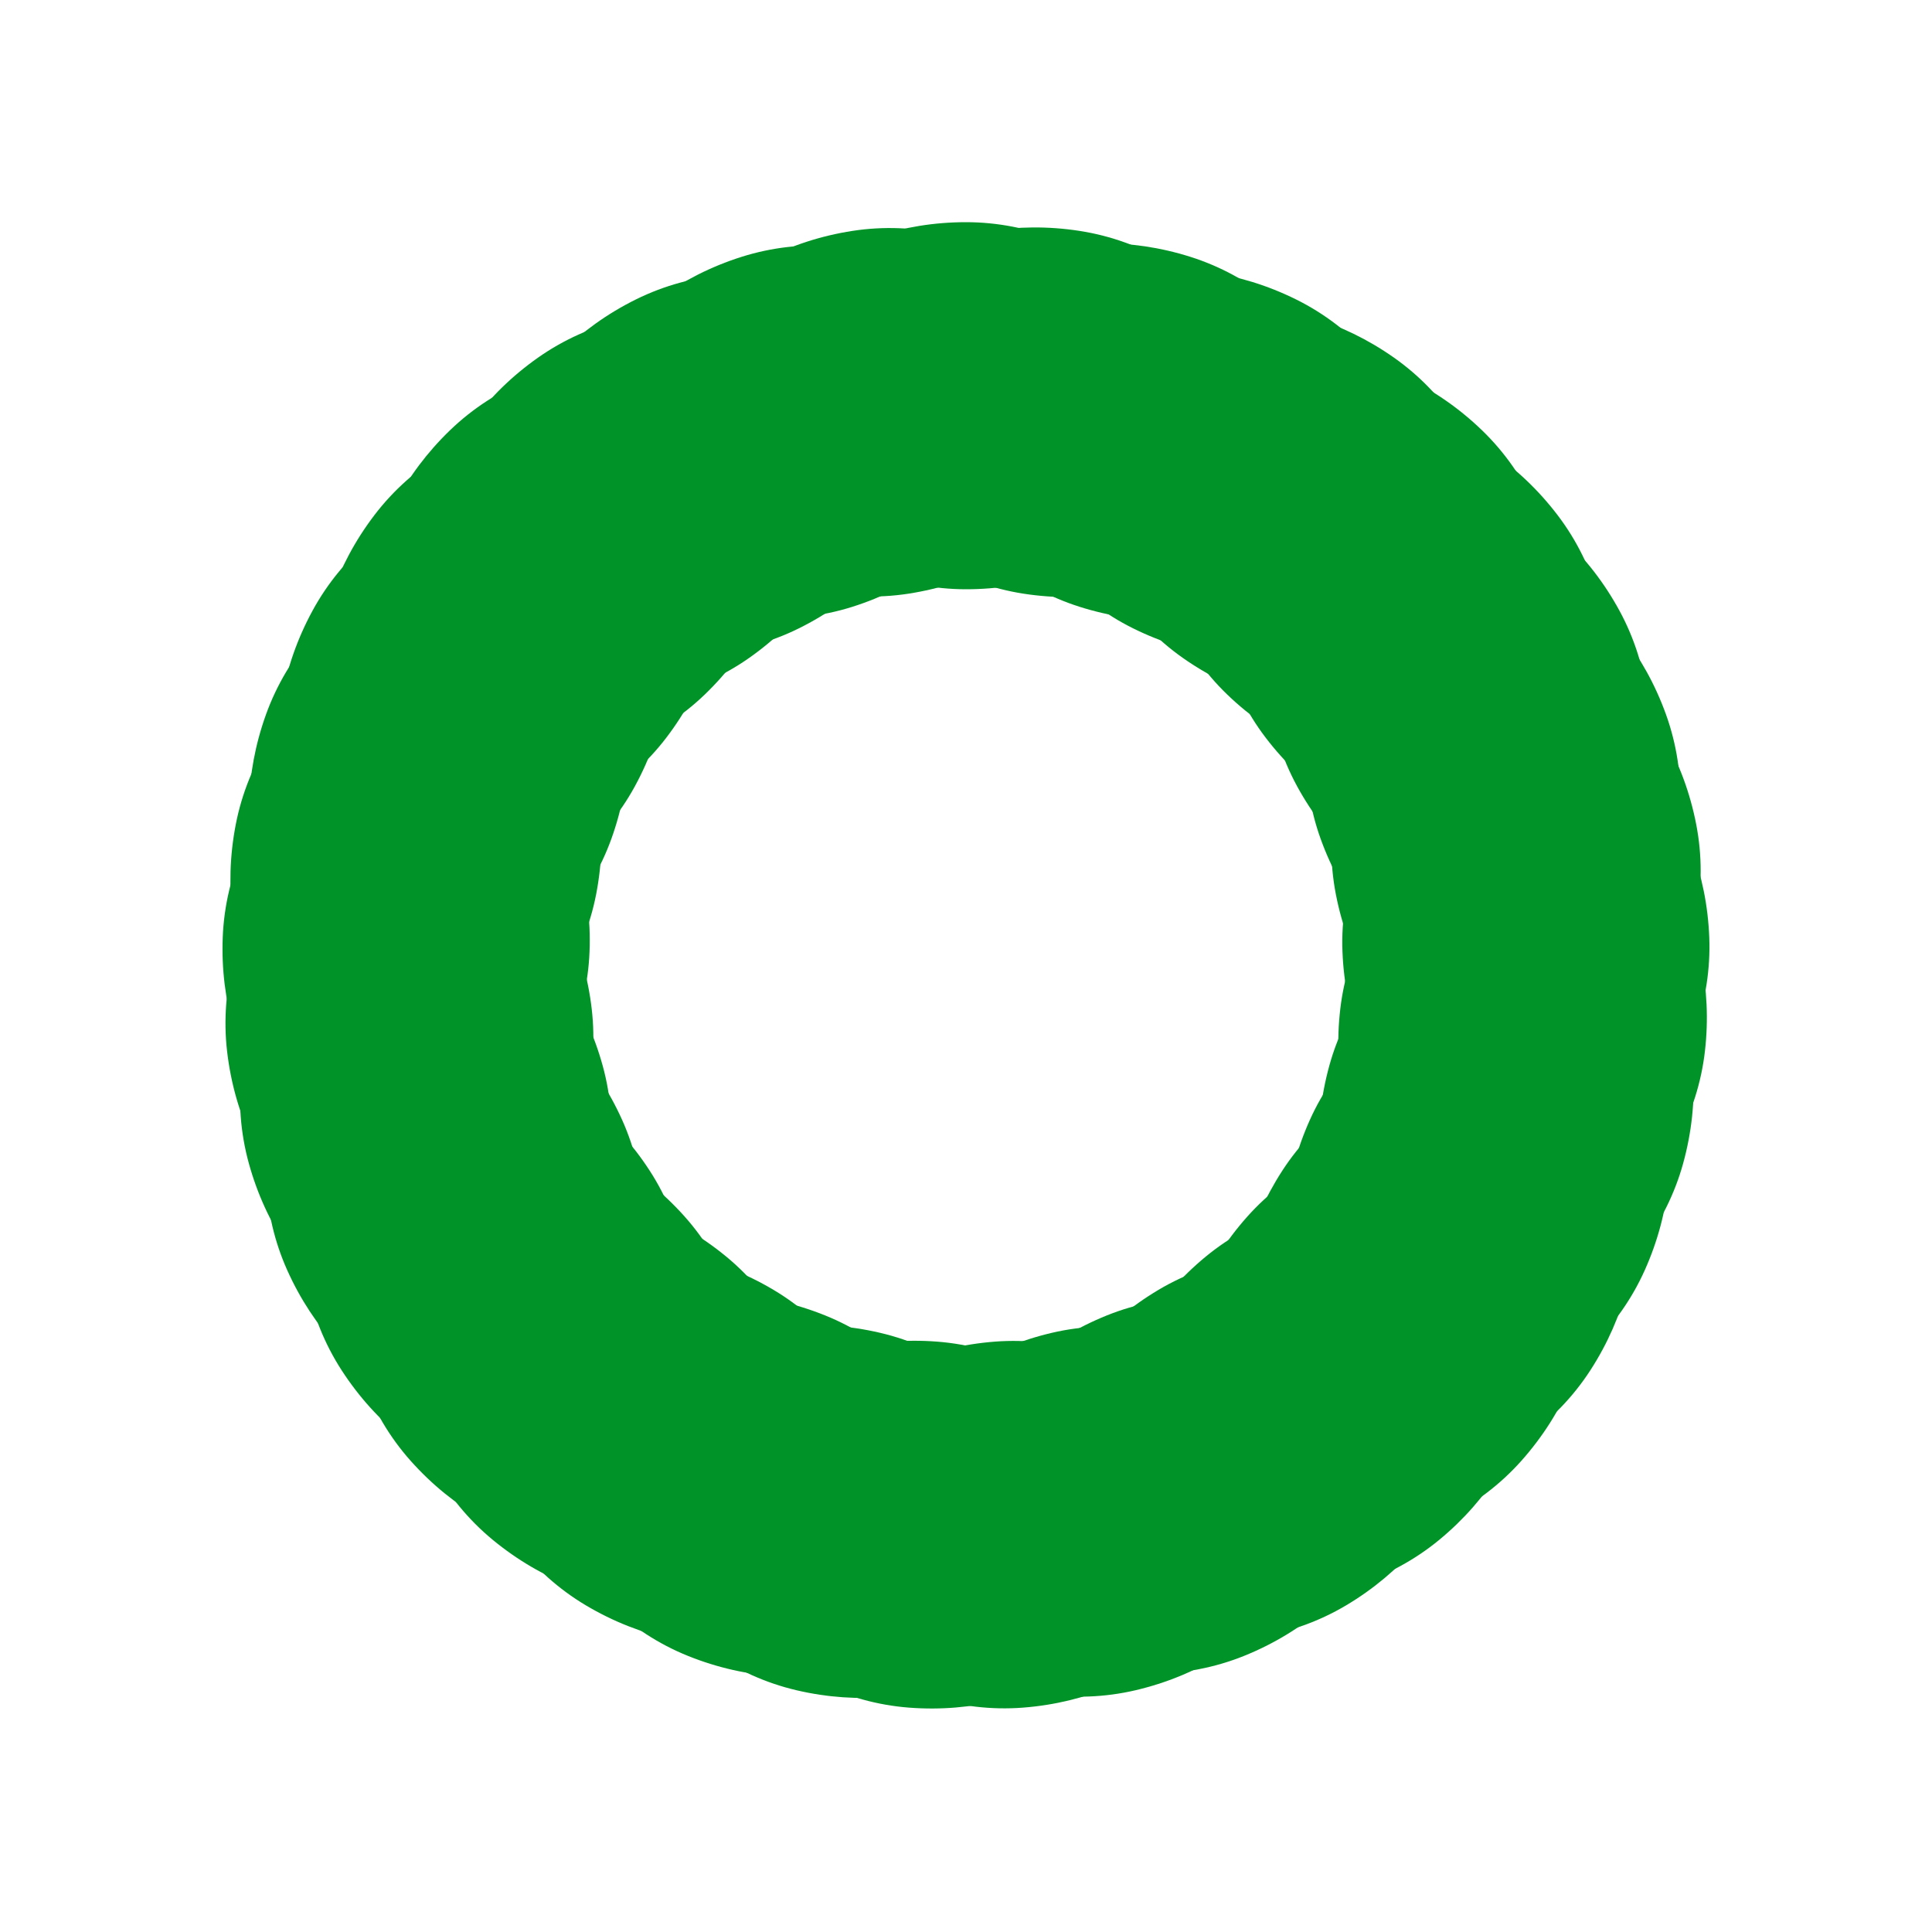 <?xml version="1.0" encoding="utf-8"?>
<svg xmlns="http://www.w3.org/2000/svg" xmlns:xlink="http://www.w3.org/1999/xlink" style="margin: auto; background: none; display: block; shape-rendering: auto;" width="203px" height="203px" viewBox="0 0 100 100" preserveAspectRatio="xMidYMid">
<g transform="rotate(0 50 50)">
  <rect x="38" y="11.5" rx="12" ry="9.5" width="24" height="19" fill="#009428">
    <animate attributeName="opacity" values="1;0" keyTimes="0;1" dur="0.971s" begin="-0.947s" repeatCount="indefinite"></animate>
  </rect>
</g><g transform="rotate(8.78 50 50)">
  <rect x="38" y="11.5" rx="12" ry="9.5" width="24" height="19" fill="#009428">
    <animate attributeName="opacity" values="1;0" keyTimes="0;1" dur="0.971s" begin="-0.924s" repeatCount="indefinite"></animate>
  </rect>
</g><g transform="rotate(17.561 50 50)">
  <rect x="38" y="11.5" rx="12" ry="9.5" width="24" height="19" fill="#009428">
    <animate attributeName="opacity" values="1;0" keyTimes="0;1" dur="0.971s" begin="-0.9s" repeatCount="indefinite"></animate>
  </rect>
</g><g transform="rotate(26.341 50 50)">
  <rect x="38" y="11.5" rx="12" ry="9.5" width="24" height="19" fill="#009428">
    <animate attributeName="opacity" values="1;0" keyTimes="0;1" dur="0.971s" begin="-0.876s" repeatCount="indefinite"></animate>
  </rect>
</g><g transform="rotate(35.122 50 50)">
  <rect x="38" y="11.5" rx="12" ry="9.5" width="24" height="19" fill="#009428">
    <animate attributeName="opacity" values="1;0" keyTimes="0;1" dur="0.971s" begin="-0.852s" repeatCount="indefinite"></animate>
  </rect>
</g><g transform="rotate(43.902 50 50)">
  <rect x="38" y="11.5" rx="12" ry="9.5" width="24" height="19" fill="#009428">
    <animate attributeName="opacity" values="1;0" keyTimes="0;1" dur="0.971s" begin="-0.829s" repeatCount="indefinite"></animate>
  </rect>
</g><g transform="rotate(52.683 50 50)">
  <rect x="38" y="11.5" rx="12" ry="9.5" width="24" height="19" fill="#009428">
    <animate attributeName="opacity" values="1;0" keyTimes="0;1" dur="0.971s" begin="-0.805s" repeatCount="indefinite"></animate>
  </rect>
</g><g transform="rotate(61.463 50 50)">
  <rect x="38" y="11.5" rx="12" ry="9.5" width="24" height="19" fill="#009428">
    <animate attributeName="opacity" values="1;0" keyTimes="0;1" dur="0.971s" begin="-0.781s" repeatCount="indefinite"></animate>
  </rect>
</g><g transform="rotate(70.244 50 50)">
  <rect x="38" y="11.5" rx="12" ry="9.5" width="24" height="19" fill="#009428">
    <animate attributeName="opacity" values="1;0" keyTimes="0;1" dur="0.971s" begin="-0.758s" repeatCount="indefinite"></animate>
  </rect>
</g><g transform="rotate(79.024 50 50)">
  <rect x="38" y="11.5" rx="12" ry="9.5" width="24" height="19" fill="#009428">
    <animate attributeName="opacity" values="1;0" keyTimes="0;1" dur="0.971s" begin="-0.734s" repeatCount="indefinite"></animate>
  </rect>
</g><g transform="rotate(87.805 50 50)">
  <rect x="38" y="11.5" rx="12" ry="9.5" width="24" height="19" fill="#009428">
    <animate attributeName="opacity" values="1;0" keyTimes="0;1" dur="0.971s" begin="-0.71s" repeatCount="indefinite"></animate>
  </rect>
</g><g transform="rotate(96.585 50 50)">
  <rect x="38" y="11.5" rx="12" ry="9.5" width="24" height="19" fill="#009428">
    <animate attributeName="opacity" values="1;0" keyTimes="0;1" dur="0.971s" begin="-0.687s" repeatCount="indefinite"></animate>
  </rect>
</g><g transform="rotate(105.366 50 50)">
  <rect x="38" y="11.5" rx="12" ry="9.5" width="24" height="19" fill="#009428">
    <animate attributeName="opacity" values="1;0" keyTimes="0;1" dur="0.971s" begin="-0.663s" repeatCount="indefinite"></animate>
  </rect>
</g><g transform="rotate(114.146 50 50)">
  <rect x="38" y="11.5" rx="12" ry="9.5" width="24" height="19" fill="#009428">
    <animate attributeName="opacity" values="1;0" keyTimes="0;1" dur="0.971s" begin="-0.639s" repeatCount="indefinite"></animate>
  </rect>
</g><g transform="rotate(122.927 50 50)">
  <rect x="38" y="11.5" rx="12" ry="9.5" width="24" height="19" fill="#009428">
    <animate attributeName="opacity" values="1;0" keyTimes="0;1" dur="0.971s" begin="-0.616s" repeatCount="indefinite"></animate>
  </rect>
</g><g transform="rotate(131.707 50 50)">
  <rect x="38" y="11.5" rx="12" ry="9.5" width="24" height="19" fill="#009428">
    <animate attributeName="opacity" values="1;0" keyTimes="0;1" dur="0.971s" begin="-0.592s" repeatCount="indefinite"></animate>
  </rect>
</g><g transform="rotate(140.488 50 50)">
  <rect x="38" y="11.5" rx="12" ry="9.5" width="24" height="19" fill="#009428">
    <animate attributeName="opacity" values="1;0" keyTimes="0;1" dur="0.971s" begin="-0.568s" repeatCount="indefinite"></animate>
  </rect>
</g><g transform="rotate(149.268 50 50)">
  <rect x="38" y="11.5" rx="12" ry="9.5" width="24" height="19" fill="#009428">
    <animate attributeName="opacity" values="1;0" keyTimes="0;1" dur="0.971s" begin="-0.545s" repeatCount="indefinite"></animate>
  </rect>
</g><g transform="rotate(158.049 50 50)">
  <rect x="38" y="11.5" rx="12" ry="9.5" width="24" height="19" fill="#009428">
    <animate attributeName="opacity" values="1;0" keyTimes="0;1" dur="0.971s" begin="-0.521s" repeatCount="indefinite"></animate>
  </rect>
</g><g transform="rotate(166.829 50 50)">
  <rect x="38" y="11.5" rx="12" ry="9.5" width="24" height="19" fill="#009428">
    <animate attributeName="opacity" values="1;0" keyTimes="0;1" dur="0.971s" begin="-0.497s" repeatCount="indefinite"></animate>
  </rect>
</g><g transform="rotate(175.61 50 50)">
  <rect x="38" y="11.5" rx="12" ry="9.5" width="24" height="19" fill="#009428">
    <animate attributeName="opacity" values="1;0" keyTimes="0;1" dur="0.971s" begin="-0.474s" repeatCount="indefinite"></animate>
  </rect>
</g><g transform="rotate(184.39 50 50)">
  <rect x="38" y="11.5" rx="12" ry="9.5" width="24" height="19" fill="#009428">
    <animate attributeName="opacity" values="1;0" keyTimes="0;1" dur="0.971s" begin="-0.45s" repeatCount="indefinite"></animate>
  </rect>
</g><g transform="rotate(193.171 50 50)">
  <rect x="38" y="11.5" rx="12" ry="9.5" width="24" height="19" fill="#009428">
    <animate attributeName="opacity" values="1;0" keyTimes="0;1" dur="0.971s" begin="-0.426s" repeatCount="indefinite"></animate>
  </rect>
</g><g transform="rotate(201.951 50 50)">
  <rect x="38" y="11.5" rx="12" ry="9.5" width="24" height="19" fill="#009428">
    <animate attributeName="opacity" values="1;0" keyTimes="0;1" dur="0.971s" begin="-0.403s" repeatCount="indefinite"></animate>
  </rect>
</g><g transform="rotate(210.732 50 50)">
  <rect x="38" y="11.5" rx="12" ry="9.5" width="24" height="19" fill="#009428">
    <animate attributeName="opacity" values="1;0" keyTimes="0;1" dur="0.971s" begin="-0.379s" repeatCount="indefinite"></animate>
  </rect>
</g><g transform="rotate(219.512 50 50)">
  <rect x="38" y="11.5" rx="12" ry="9.5" width="24" height="19" fill="#009428">
    <animate attributeName="opacity" values="1;0" keyTimes="0;1" dur="0.971s" begin="-0.355s" repeatCount="indefinite"></animate>
  </rect>
</g><g transform="rotate(228.293 50 50)">
  <rect x="38" y="11.5" rx="12" ry="9.5" width="24" height="19" fill="#009428">
    <animate attributeName="opacity" values="1;0" keyTimes="0;1" dur="0.971s" begin="-0.332s" repeatCount="indefinite"></animate>
  </rect>
</g><g transform="rotate(237.073 50 50)">
  <rect x="38" y="11.5" rx="12" ry="9.5" width="24" height="19" fill="#009428">
    <animate attributeName="opacity" values="1;0" keyTimes="0;1" dur="0.971s" begin="-0.308s" repeatCount="indefinite"></animate>
  </rect>
</g><g transform="rotate(245.854 50 50)">
  <rect x="38" y="11.5" rx="12" ry="9.5" width="24" height="19" fill="#009428">
    <animate attributeName="opacity" values="1;0" keyTimes="0;1" dur="0.971s" begin="-0.284s" repeatCount="indefinite"></animate>
  </rect>
</g><g transform="rotate(254.634 50 50)">
  <rect x="38" y="11.5" rx="12" ry="9.5" width="24" height="19" fill="#009428">
    <animate attributeName="opacity" values="1;0" keyTimes="0;1" dur="0.971s" begin="-0.26s" repeatCount="indefinite"></animate>
  </rect>
</g><g transform="rotate(263.415 50 50)">
  <rect x="38" y="11.5" rx="12" ry="9.5" width="24" height="19" fill="#009428">
    <animate attributeName="opacity" values="1;0" keyTimes="0;1" dur="0.971s" begin="-0.237s" repeatCount="indefinite"></animate>
  </rect>
</g><g transform="rotate(272.195 50 50)">
  <rect x="38" y="11.5" rx="12" ry="9.5" width="24" height="19" fill="#009428">
    <animate attributeName="opacity" values="1;0" keyTimes="0;1" dur="0.971s" begin="-0.213s" repeatCount="indefinite"></animate>
  </rect>
</g><g transform="rotate(280.976 50 50)">
  <rect x="38" y="11.5" rx="12" ry="9.5" width="24" height="19" fill="#009428">
    <animate attributeName="opacity" values="1;0" keyTimes="0;1" dur="0.971s" begin="-0.189s" repeatCount="indefinite"></animate>
  </rect>
</g><g transform="rotate(289.756 50 50)">
  <rect x="38" y="11.5" rx="12" ry="9.5" width="24" height="19" fill="#009428">
    <animate attributeName="opacity" values="1;0" keyTimes="0;1" dur="0.971s" begin="-0.166s" repeatCount="indefinite"></animate>
  </rect>
</g><g transform="rotate(298.537 50 50)">
  <rect x="38" y="11.5" rx="12" ry="9.5" width="24" height="19" fill="#009428">
    <animate attributeName="opacity" values="1;0" keyTimes="0;1" dur="0.971s" begin="-0.142s" repeatCount="indefinite"></animate>
  </rect>
</g><g transform="rotate(307.317 50 50)">
  <rect x="38" y="11.5" rx="12" ry="9.5" width="24" height="19" fill="#009428">
    <animate attributeName="opacity" values="1;0" keyTimes="0;1" dur="0.971s" begin="-0.118s" repeatCount="indefinite"></animate>
  </rect>
</g><g transform="rotate(316.098 50 50)">
  <rect x="38" y="11.5" rx="12" ry="9.5" width="24" height="19" fill="#009428">
    <animate attributeName="opacity" values="1;0" keyTimes="0;1" dur="0.971s" begin="-0.095s" repeatCount="indefinite"></animate>
  </rect>
</g><g transform="rotate(324.878 50 50)">
  <rect x="38" y="11.5" rx="12" ry="9.5" width="24" height="19" fill="#009428">
    <animate attributeName="opacity" values="1;0" keyTimes="0;1" dur="0.971s" begin="-0.071s" repeatCount="indefinite"></animate>
  </rect>
</g><g transform="rotate(333.659 50 50)">
  <rect x="38" y="11.5" rx="12" ry="9.5" width="24" height="19" fill="#009428">
    <animate attributeName="opacity" values="1;0" keyTimes="0;1" dur="0.971s" begin="-0.047s" repeatCount="indefinite"></animate>
  </rect>
</g><g transform="rotate(342.439 50 50)">
  <rect x="38" y="11.5" rx="12" ry="9.5" width="24" height="19" fill="#009428">
    <animate attributeName="opacity" values="1;0" keyTimes="0;1" dur="0.971s" begin="-0.024s" repeatCount="indefinite"></animate>
  </rect>
</g><g transform="rotate(351.22 50 50)">
  <rect x="38" y="11.5" rx="12" ry="9.5" width="24" height="19" fill="#009428">
    <animate attributeName="opacity" values="1;0" keyTimes="0;1" dur="0.971s" begin="0s" repeatCount="indefinite"></animate>
  </rect>
</g>
<!-- [ldio] generated by https://loading.io/ --></svg>